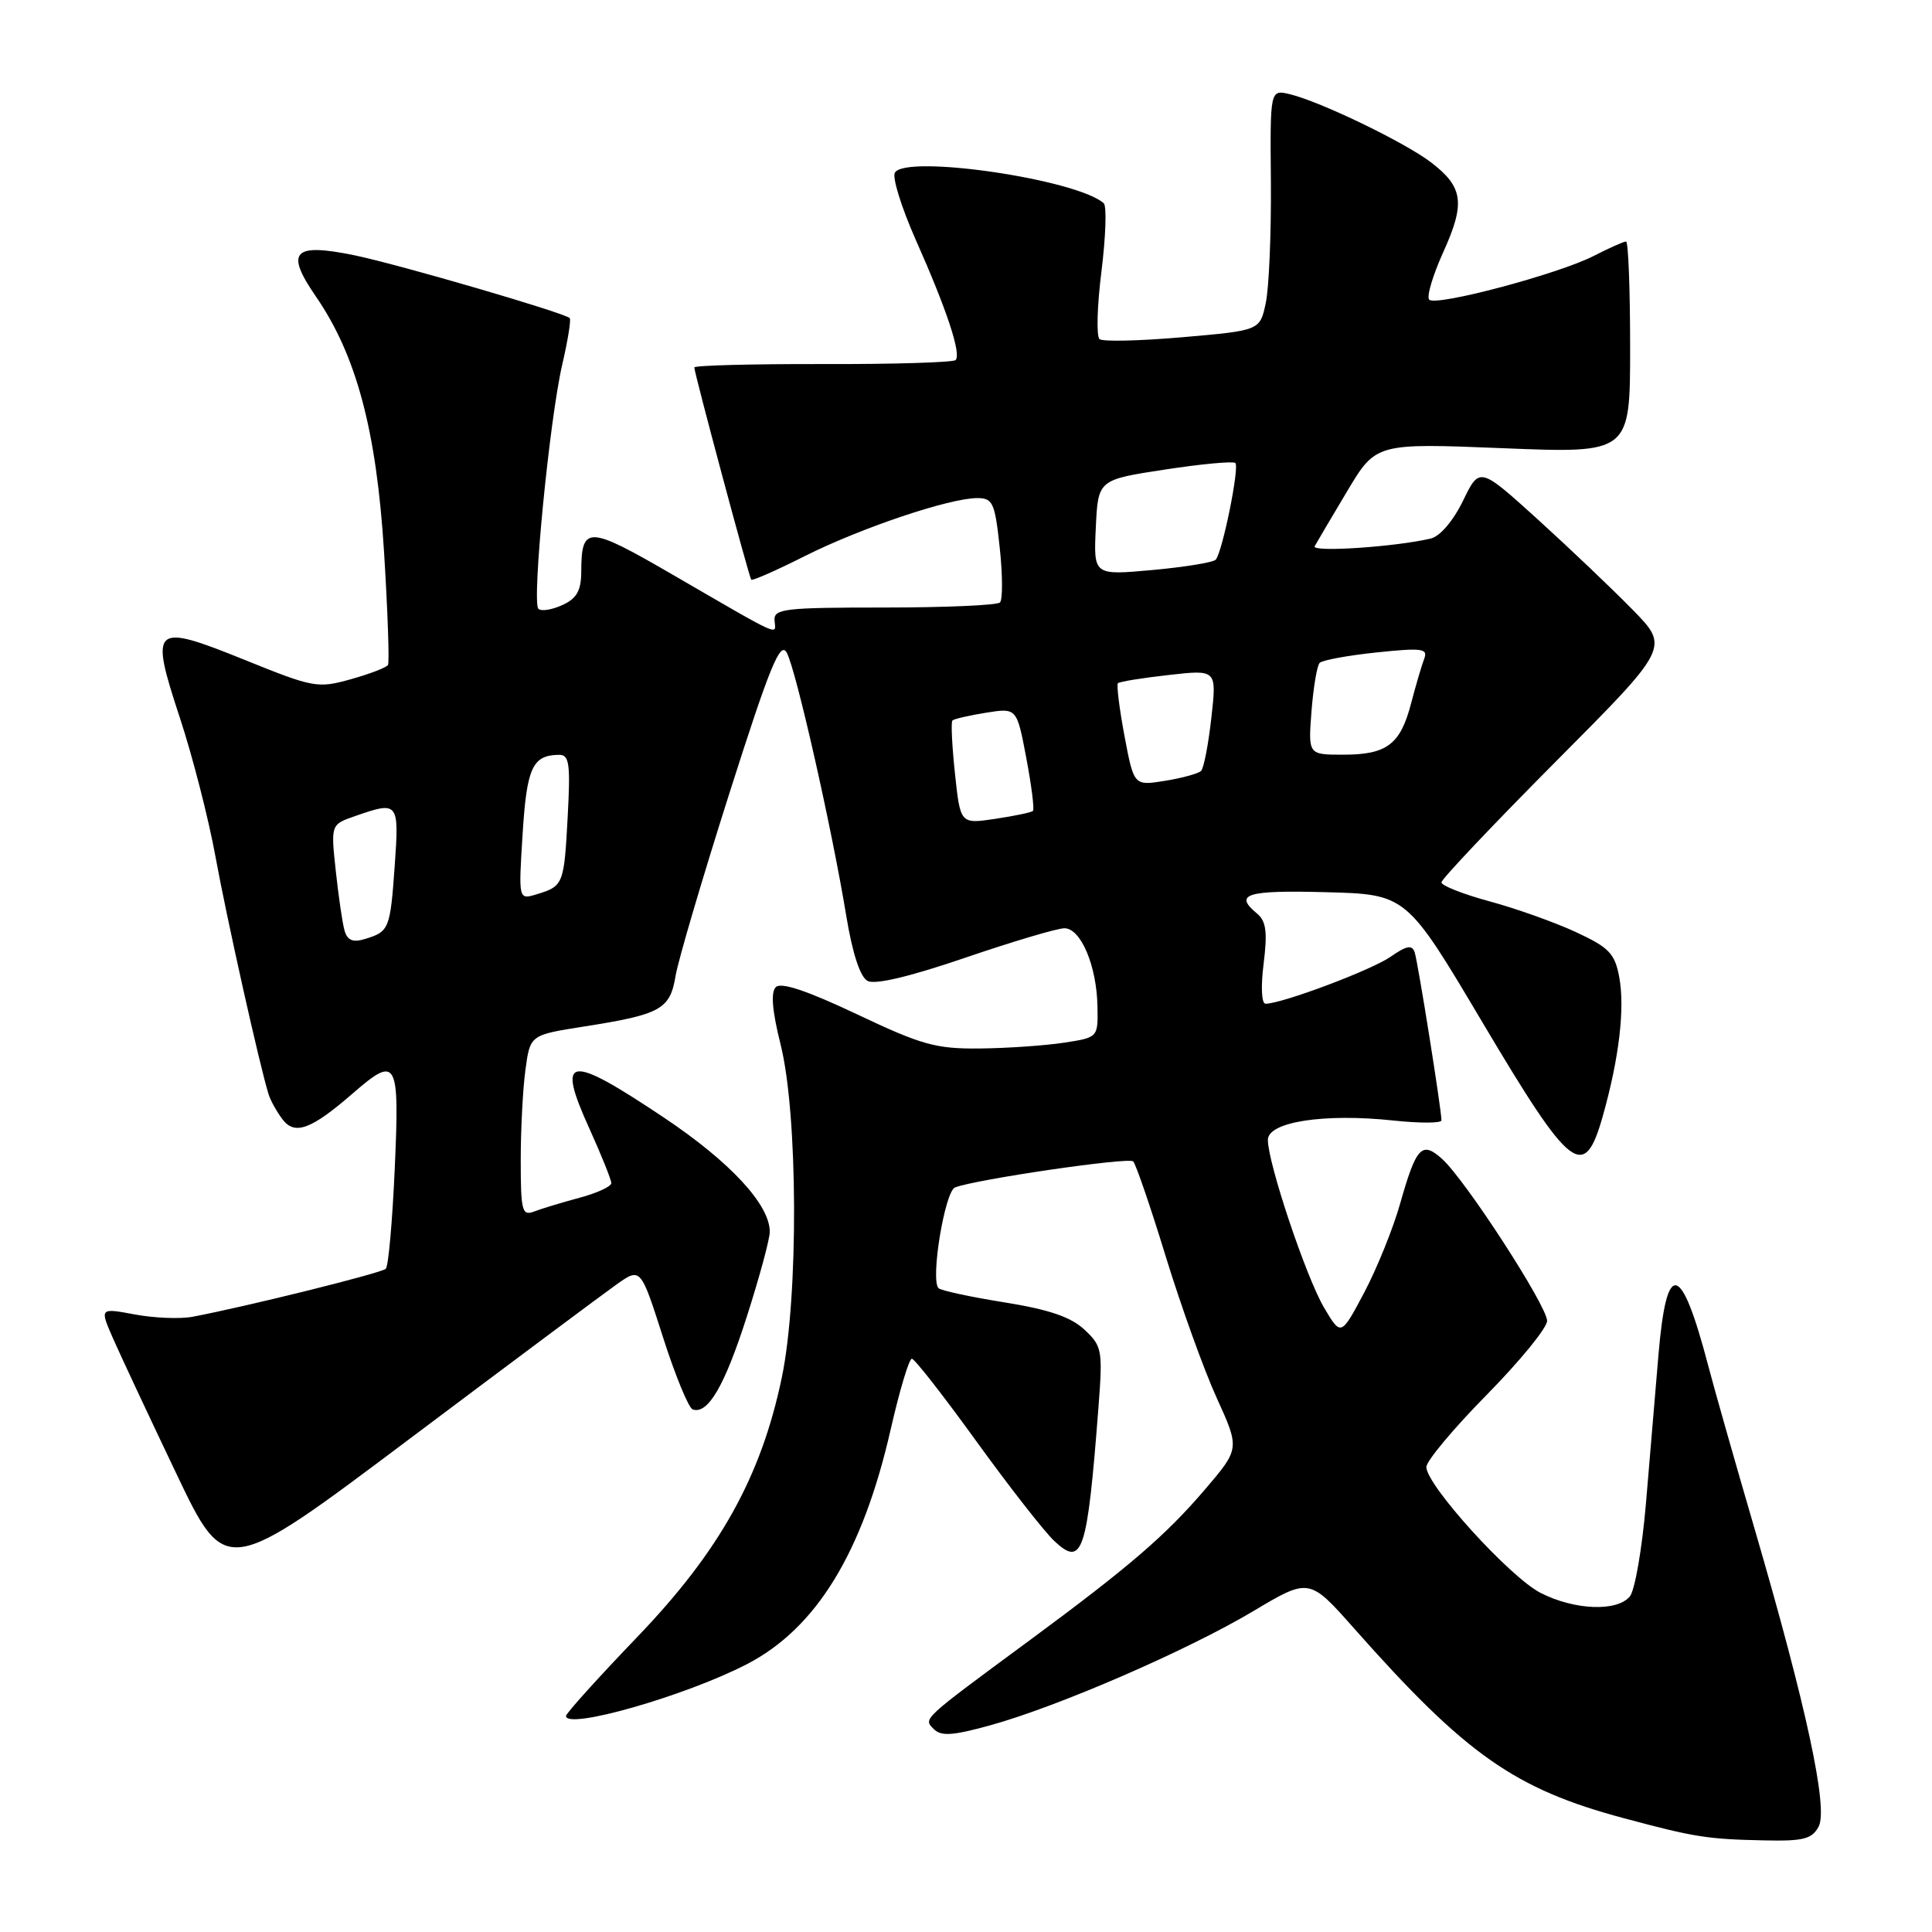 <?xml version="1.0" encoding="UTF-8" standalone="no"?>
<!DOCTYPE svg PUBLIC "-//W3C//DTD SVG 1.1//EN" "http://www.w3.org/Graphics/SVG/1.1/DTD/svg11.dtd" >
<svg xmlns="http://www.w3.org/2000/svg" xmlns:xlink="http://www.w3.org/1999/xlink" version="1.1" viewBox="0 0 256 256">
 <g >
 <path fill="currentColor"
d=" M 240.98 242.03 C 242.27 239.62 239.37 226.14 232.47 202.50 C 229.90 193.70 227.15 184.03 226.36 181.00 C 222.74 167.20 220.83 166.79 219.75 179.58 C 219.34 184.49 218.59 193.36 218.09 199.29 C 217.58 205.23 216.63 210.74 215.96 211.54 C 214.27 213.58 208.62 213.36 204.14 211.07 C 200.08 209.00 189.00 196.79 189.00 194.39 C 189.00 193.59 192.60 189.28 197.00 184.82 C 201.40 180.35 205.00 175.94 205.00 175.02 C 205.00 173.05 194.18 156.35 191.09 153.57 C 188.40 151.15 187.67 151.93 185.52 159.50 C 184.59 162.80 182.44 168.10 180.76 171.28 C 177.69 177.06 177.69 177.06 175.45 173.28 C 173.07 169.25 168.00 154.13 168.00 151.04 C 168.00 148.65 175.46 147.50 184.59 148.47 C 188.12 148.85 191.00 148.84 191.00 148.45 C 191.00 147.03 187.88 127.46 187.45 126.18 C 187.11 125.16 186.37 125.30 184.25 126.78 C 181.73 128.54 169.86 133.00 167.69 133.00 C 167.16 133.00 167.05 130.73 167.44 127.67 C 167.96 123.47 167.77 122.05 166.55 121.04 C 163.45 118.47 165.16 117.94 175.68 118.22 C 186.36 118.50 186.36 118.50 196.45 135.50 C 208.22 155.32 209.92 156.63 212.40 147.81 C 214.55 140.18 215.33 133.55 214.55 129.43 C 213.97 126.34 213.19 125.53 208.80 123.50 C 206.01 122.21 200.86 120.37 197.36 119.43 C 193.86 118.48 191.00 117.35 191.00 116.92 C 191.00 116.49 197.80 109.31 206.10 100.96 C 221.21 85.78 221.21 85.78 216.35 80.81 C 213.68 78.08 208.02 72.69 203.78 68.84 C 196.05 61.84 196.05 61.84 193.86 66.35 C 192.56 69.02 190.81 71.07 189.58 71.36 C 184.87 72.47 173.75 73.21 174.20 72.38 C 174.46 71.90 176.40 68.62 178.50 65.10 C 182.32 58.71 182.32 58.71 199.16 59.39 C 216.00 60.07 216.00 60.07 216.00 46.04 C 216.00 38.32 215.76 32.00 215.46 32.00 C 215.16 32.00 213.23 32.86 211.16 33.92 C 206.44 36.33 190.29 40.62 189.38 39.71 C 189.00 39.34 189.84 36.51 191.23 33.43 C 194.19 26.90 193.90 24.79 189.60 21.50 C 186.10 18.84 174.94 13.45 170.90 12.48 C 168.29 11.86 168.29 11.86 168.40 24.18 C 168.45 30.96 168.15 38.14 167.72 40.15 C 166.95 43.79 166.95 43.79 156.72 44.68 C 151.10 45.17 146.14 45.29 145.70 44.94 C 145.26 44.59 145.37 40.54 145.95 35.95 C 146.52 31.35 146.66 27.30 146.25 26.93 C 142.68 23.76 120.08 20.44 118.58 22.87 C 118.20 23.49 119.44 27.48 121.33 31.75 C 125.45 41.01 127.41 46.92 126.62 47.71 C 126.31 48.02 118.39 48.27 109.02 48.24 C 99.66 48.22 92.00 48.42 92.00 48.69 C 92.00 49.41 99.25 76.45 99.54 76.81 C 99.68 76.99 102.88 75.58 106.65 73.68 C 114.05 69.96 125.81 66.00 129.49 66.00 C 131.56 66.00 131.83 66.61 132.47 72.58 C 132.86 76.20 132.87 79.46 132.50 79.83 C 132.13 80.20 125.23 80.50 117.16 80.50 C 103.90 80.50 102.51 80.66 102.63 82.22 C 102.79 84.20 103.88 84.70 89.05 76.10 C 77.87 69.62 77.04 69.59 77.02 75.77 C 77.00 78.28 76.42 79.31 74.50 80.18 C 73.12 80.81 71.70 81.03 71.34 80.67 C 70.45 79.78 72.82 55.54 74.50 48.31 C 75.24 45.12 75.69 42.35 75.49 42.15 C 74.77 41.44 52.94 35.07 47.03 33.84 C 38.84 32.15 37.74 33.31 41.86 39.29 C 47.23 47.10 49.89 57.06 50.89 73.17 C 51.38 81.05 51.61 87.78 51.41 88.11 C 51.21 88.45 49.00 89.30 46.49 90.00 C 42.11 91.23 41.54 91.13 32.45 87.45 C 20.21 82.51 19.80 82.87 23.85 95.16 C 25.54 100.30 27.65 108.55 28.55 113.50 C 30.02 121.56 34.38 141.11 35.59 145.00 C 35.84 145.82 36.68 147.32 37.44 148.33 C 39.07 150.47 41.26 149.65 46.78 144.85 C 52.60 139.80 52.95 140.42 52.31 154.75 C 52.00 161.76 51.47 167.78 51.12 168.12 C 50.55 168.69 32.48 173.17 25.50 174.48 C 23.85 174.79 20.41 174.65 17.85 174.17 C 13.20 173.30 13.20 173.30 15.00 177.40 C 15.99 179.65 19.75 187.68 23.35 195.23 C 29.90 208.97 29.90 208.97 54.20 190.71 C 67.57 180.67 79.94 171.44 81.69 170.20 C 84.89 167.94 84.89 167.94 87.85 177.19 C 89.48 182.28 91.25 186.58 91.79 186.76 C 93.81 187.44 96.02 183.64 98.96 174.45 C 100.63 169.24 102.00 164.19 102.00 163.22 C 102.00 159.62 96.76 153.96 87.95 148.07 C 75.25 139.58 73.68 139.81 78.10 149.55 C 79.69 153.07 81.00 156.32 81.00 156.77 C 81.00 157.22 79.09 158.10 76.75 158.72 C 74.41 159.35 71.71 160.17 70.75 160.54 C 69.18 161.14 69.00 160.45 69.00 153.75 C 69.00 149.64 69.28 144.22 69.63 141.71 C 70.25 137.14 70.25 137.14 77.38 136.02 C 87.57 134.42 88.78 133.75 89.52 129.30 C 89.87 127.21 93.09 116.30 96.67 105.04 C 102.00 88.31 103.38 84.93 104.24 86.47 C 105.45 88.62 110.21 109.67 112.13 121.33 C 112.95 126.32 113.97 129.45 114.96 129.98 C 115.95 130.51 120.60 129.40 127.91 126.90 C 134.18 124.76 140.09 123.00 141.04 123.00 C 143.22 123.00 145.32 127.97 145.42 133.36 C 145.50 137.47 145.50 137.47 141.00 138.16 C 138.53 138.54 133.52 138.89 129.88 138.93 C 124.01 138.99 122.17 138.48 113.54 134.39 C 106.97 131.28 103.49 130.11 102.80 130.80 C 102.11 131.49 102.32 133.94 103.43 138.39 C 105.74 147.58 105.83 171.76 103.60 182.50 C 100.86 195.66 95.38 205.52 84.43 216.92 C 79.24 222.33 75.00 227.03 75.00 227.37 C 75.00 229.25 90.84 224.72 98.97 220.51 C 108.16 215.76 114.30 205.74 118.02 189.40 C 119.20 184.23 120.46 180.02 120.83 180.04 C 121.20 180.06 125.05 184.99 129.39 191.00 C 133.73 197.00 138.37 202.94 139.69 204.18 C 143.44 207.70 144.06 205.84 145.55 186.50 C 146.13 178.90 146.04 178.38 143.70 176.19 C 141.91 174.51 139.01 173.52 133.09 172.57 C 128.60 171.85 124.68 171.01 124.36 170.69 C 123.26 169.60 125.19 157.86 126.55 157.34 C 129.37 156.26 149.53 153.31 150.15 153.89 C 150.50 154.23 152.45 159.90 154.47 166.50 C 156.50 173.10 159.53 181.53 161.22 185.23 C 164.28 191.96 164.28 191.96 159.65 197.38 C 154.46 203.45 149.64 207.60 136.50 217.30 C 122.03 227.97 122.34 227.69 123.72 229.10 C 124.70 230.09 126.21 229.99 131.22 228.61 C 140.22 226.12 157.26 218.72 165.99 213.53 C 173.48 209.06 173.48 209.06 179.43 215.78 C 194.25 232.52 200.69 237.05 215.20 240.93 C 224.56 243.44 226.21 243.70 233.71 243.86 C 238.96 243.98 240.09 243.69 240.98 242.03 Z  M 45.65 123.29 C 45.37 122.31 44.85 118.74 44.49 115.38 C 43.83 109.25 43.83 109.25 47.07 108.13 C 52.80 106.13 52.90 106.26 52.30 114.75 C 51.70 123.13 51.57 123.45 48.33 124.43 C 46.75 124.91 46.02 124.60 45.65 123.29 Z  M 69.25 110.49 C 69.80 101.70 70.56 100.05 74.08 100.02 C 75.44 100.00 75.60 101.20 75.22 108.25 C 74.74 117.20 74.65 117.43 71.10 118.50 C 68.70 119.23 68.70 119.23 69.25 110.49 Z  M 126.54 102.52 C 126.15 98.85 125.99 95.67 126.20 95.47 C 126.41 95.26 128.41 94.80 130.65 94.44 C 134.73 93.79 134.73 93.79 135.99 100.44 C 136.68 104.10 137.08 107.25 136.87 107.45 C 136.67 107.65 134.42 108.12 131.88 108.50 C 127.25 109.19 127.25 109.19 126.54 102.52 Z  M 149.00 97.52 C 148.32 93.89 147.93 90.74 148.13 90.53 C 148.34 90.32 151.37 89.83 154.87 89.44 C 161.23 88.72 161.23 88.72 160.51 95.11 C 160.12 98.62 159.51 101.79 159.15 102.15 C 158.79 102.50 156.64 103.10 154.38 103.46 C 150.25 104.13 150.25 104.13 149.00 97.52 Z  M 173.78 94.25 C 174.03 91.09 174.51 88.20 174.86 87.84 C 175.21 87.47 178.61 86.85 182.41 86.45 C 188.46 85.82 189.24 85.93 188.71 87.30 C 188.38 88.17 187.60 90.82 186.98 93.19 C 185.56 98.65 183.77 100.00 177.98 100.00 C 173.34 100.00 173.34 100.00 173.78 94.25 Z  M 145.20 69.91 C 145.50 63.57 145.50 63.57 154.35 62.22 C 159.22 61.47 163.42 61.09 163.69 61.35 C 164.26 61.92 161.97 73.18 161.09 74.16 C 160.77 74.52 156.99 75.14 152.70 75.53 C 144.90 76.24 144.90 76.24 145.20 69.91 Z "/>
</g>
</svg>